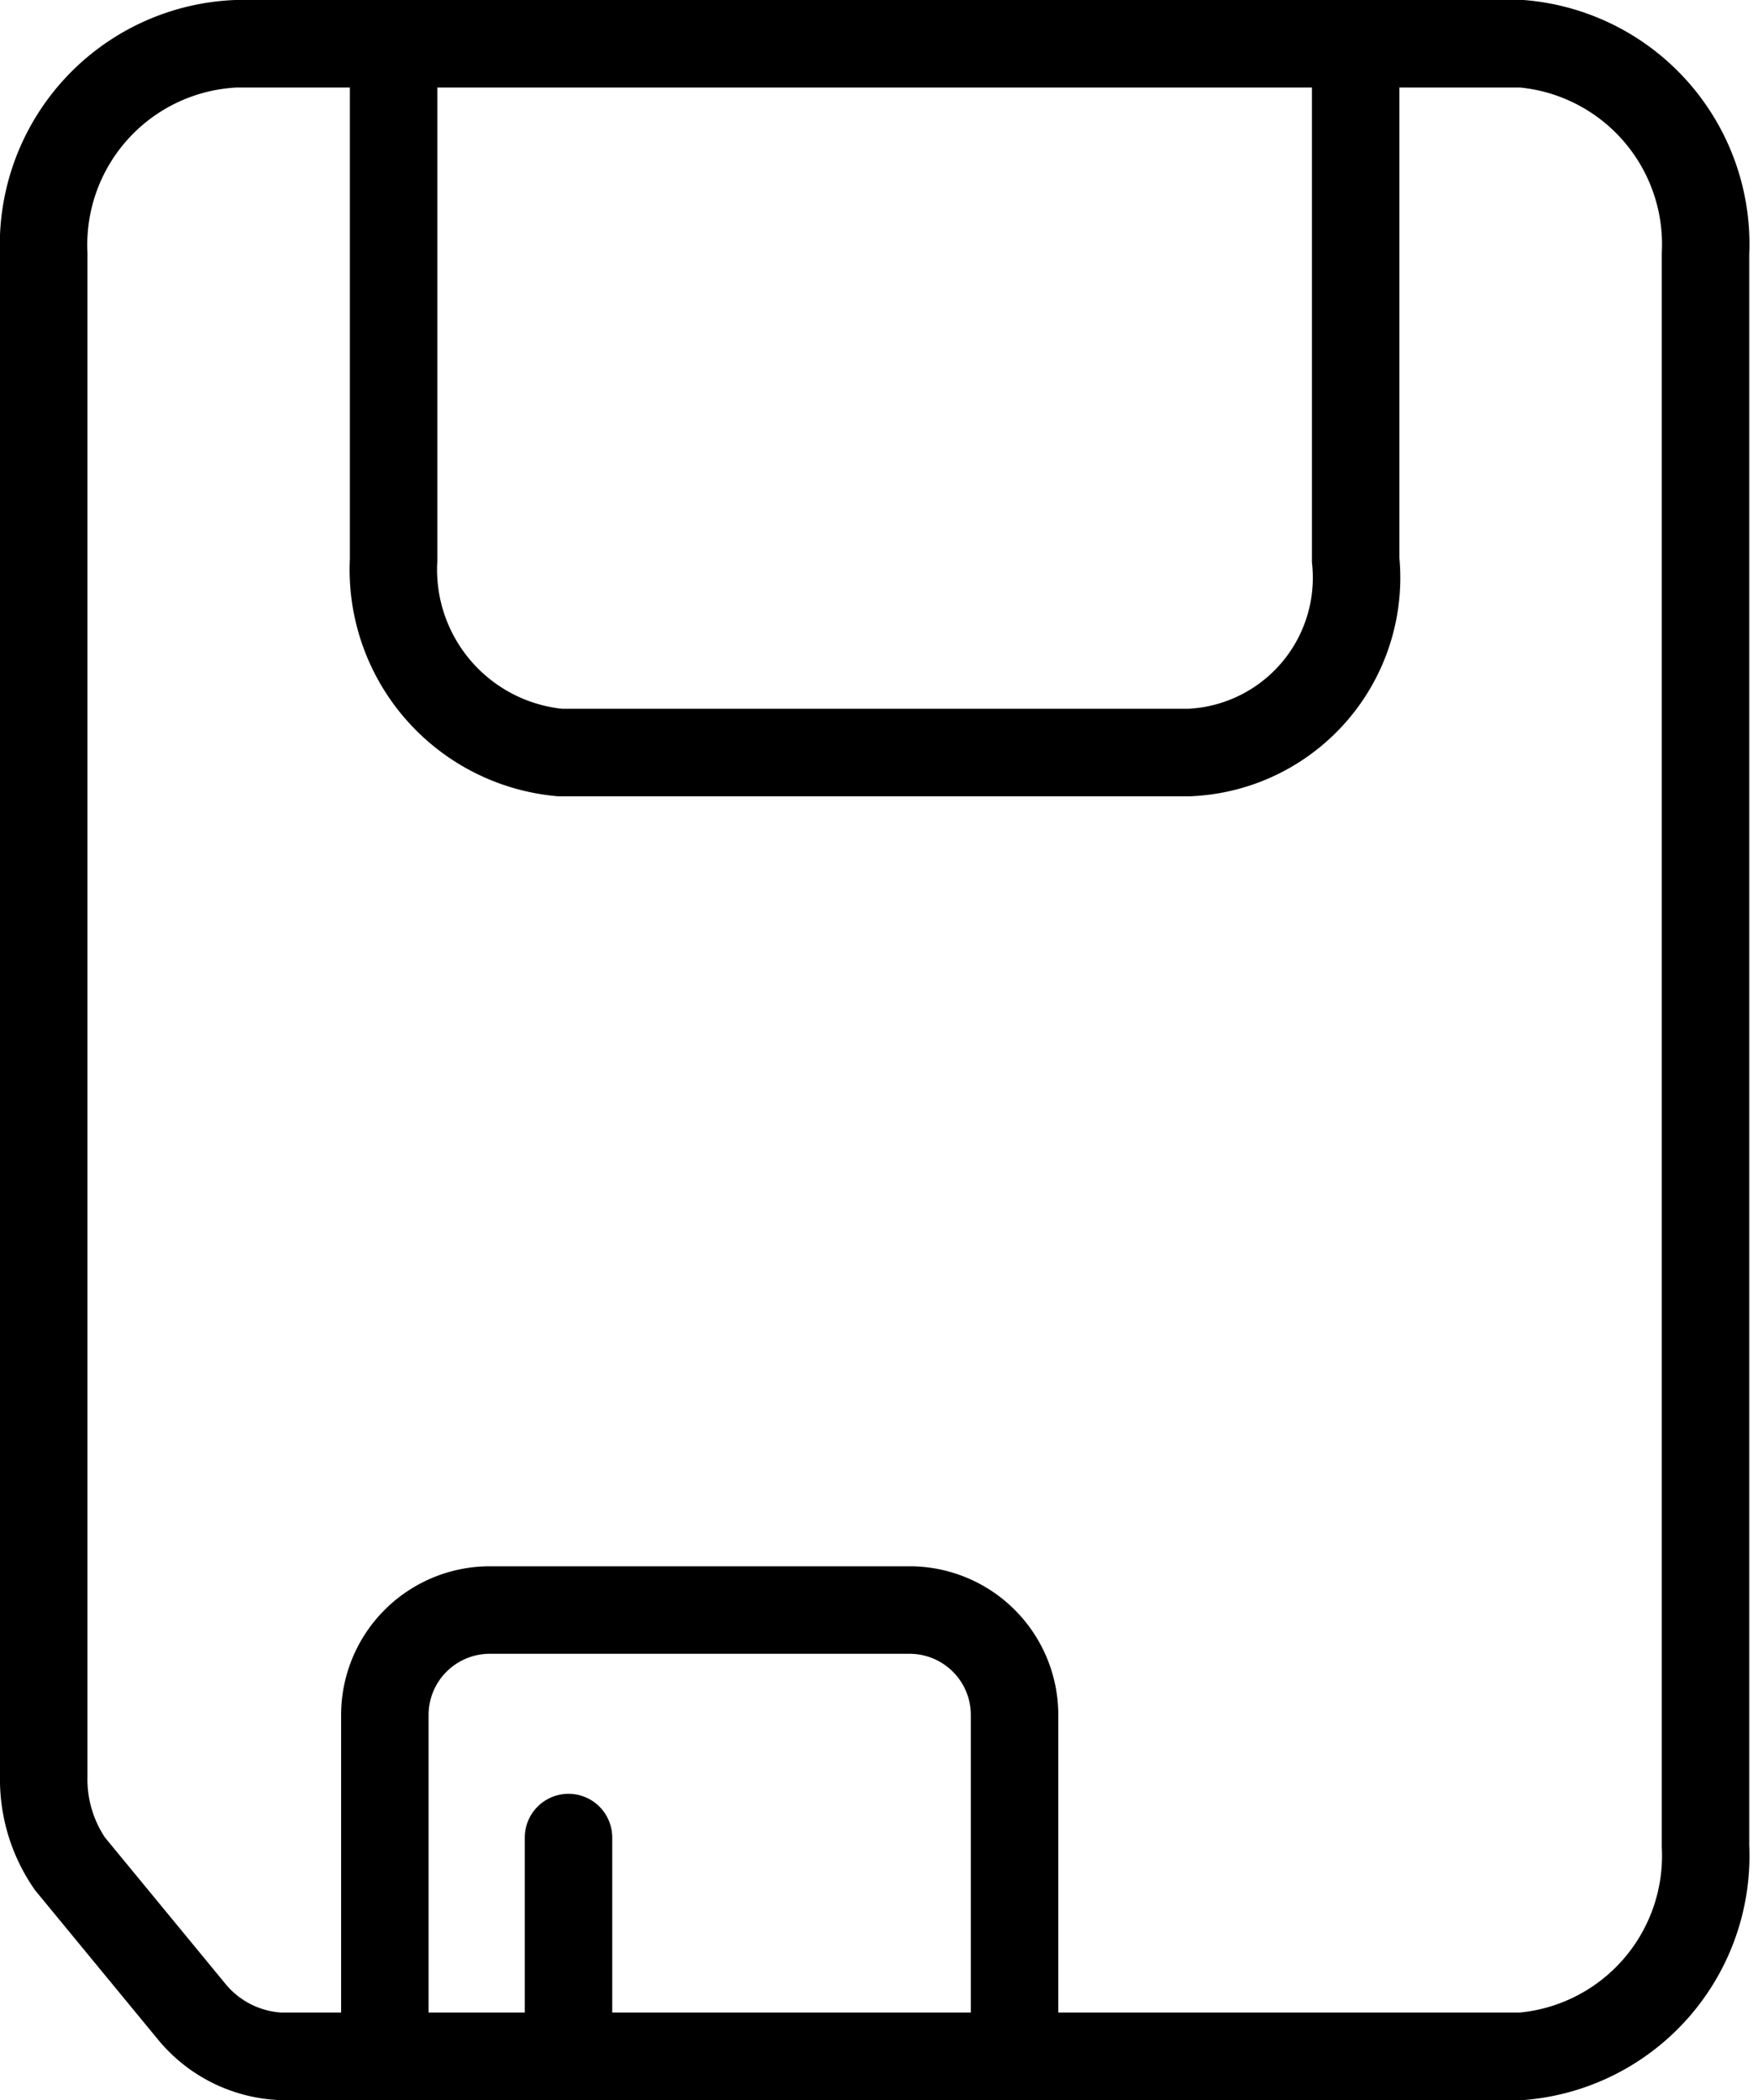 <svg xmlns="http://www.w3.org/2000/svg" viewBox="0 0 20.1 24"><defs><style>.a{fill:none;stroke:#000;stroke-miterlimit:10}</style></defs><path class="a" d="M.5 2.9v17.4a1.7 1.7 0 00.3 1L2.2 23a1.4 1.4 0 001 .5h14.2a2.3 2.3 0 002.1-2.4V2.9A2.3 2.3 0 0017.4.5H2.7A2.3 2.3 0 00.5 2.9z"/><path class="a" d="M4.4 23.5v-3.9a1.2 1.2 0 011.2-1.2h4.8a1.2 1.2 0 011.2 1.2v3.9"/><path stroke-linecap="round" fill="none" stroke="#000" stroke-miterlimit="10" d="M6.5 21v2"/><path class="a" d="M15.5.6v5.8a2 2 0 01-1.9 2.2H6.4a2.1 2.1 0 01-1.9-2.2V.6"/></svg>